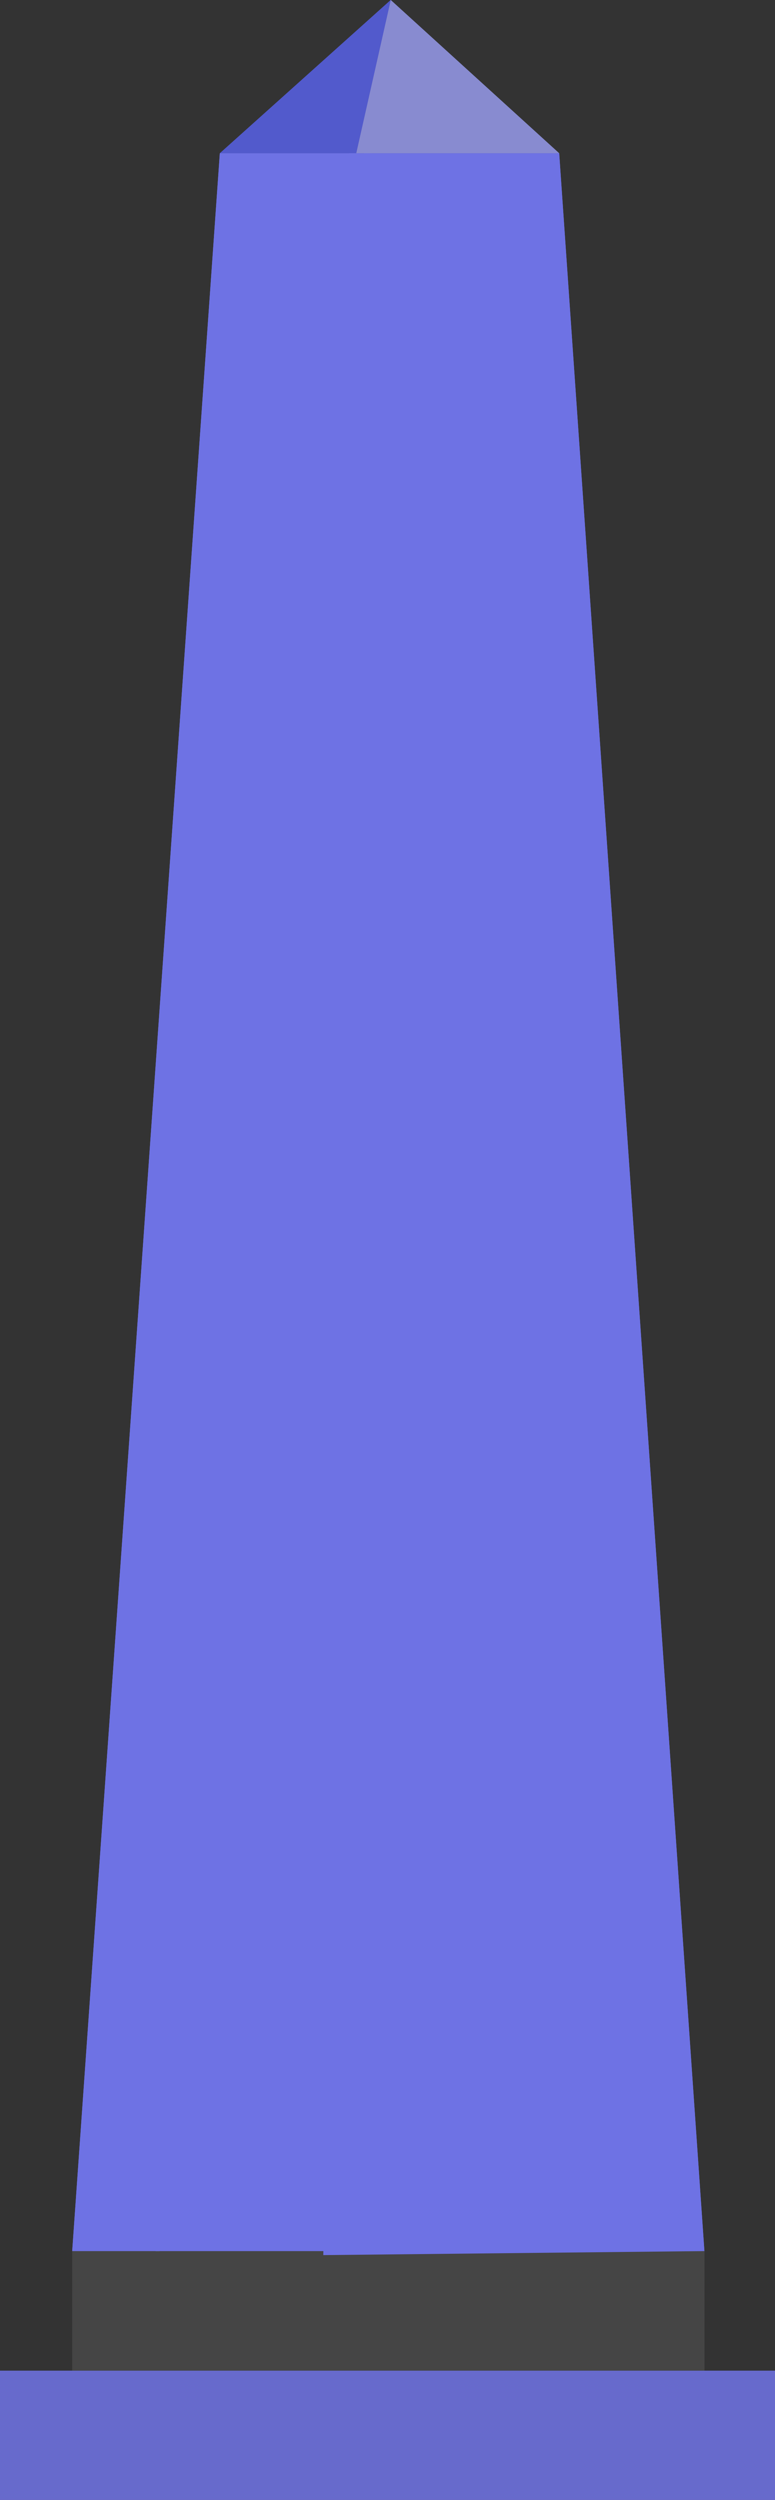 <?xml version="1.0" encoding="utf-8"?>
<!-- Generator: Adobe Illustrator 22.0.0, SVG Export Plug-In . SVG Version: 6.00 Build 0)  -->
<svg version="1.1" id="Layer_1" xmlns="http://www.w3.org/2000/svg" xmlns:xlink="http://www.w3.org/1999/xlink" x="0px" y="0px"
	 viewBox="0 0 96.6 311.5" style="enable-background:new 0 0 96.6 311.5;" xml:space="preserve">
<rect x="0" y="0" width="96.6" height="311.5" fill="#333333" stroke="none"/>
<style type="text/css">
	.st0{fill:#2D24A3;}
	.st1{fill:#B77053;}
	.st2{fill:#ECE0D3;}
	.st3{fill:#E48868;}
	.st4{fill:#464473;}
	.st5{fill:#734E4F;}
	.st6{fill:#393762;}
	.st7{fill:#BA745D;}
	.st8{fill:#563616;}
	.st9{fill:#202070;}
	.st10{fill:#CFB199;}
	.st11{fill:#4E587F;}
	.st12{opacity:0.73;fill:#FFFFFF;enable-background:new    ;}
	.st13{fill:#8287FE;}
	.st14{fill:#676ACC;}
	.st15{fill:#9B9EF0;}
	.st16{fill:#454545;}
	.st17{fill:#9799D6;}
	.st18{fill:#888BD0;}
	.st19{fill:#525ACC;}
	.st20{fill:#6E72E4;}
</style>
<g>
	<g>
		<g>
			<g>
				<path class="st0" d="M5578.8-4927.8v60.8h3.8c0,0,6.6-27.7,6.9-30.4c0.3-2.7-1-11.2-1-11.2l5.7-22L5578.8-4927.8z"/>
			</g>
		</g>
		<g>
			<g>
				<path class="st0" d="M5576.8-4927.8v60.8h-3.8c0,0-6.6-27.7-6.9-30.4c-0.3-2.7,1-11.2,1-11.2l-5.7-22L5576.8-4927.8z"/>
			</g>
		</g>
		<g>
			<g>
				<polygon class="st1" points="5578.3,-4883.9 5578.8,-4863.9 5578.8,-4859.7 5584.2,-4859.7 5582.3,-4863.4 5587.3,-4883.9 				
					"/>
			</g>
		</g>
	</g>
	<g>
		<g>
			<path class="st2" d="M5588.5-4997.8c1.9,4.5,8.4,5.3,10.6,9.6c1.4,2.9,0.3,6.6-1.9,8.9s-5.4,3.6-8.6,4.4
				c-7,1.9-14.5,2.4-21.5,0.2c-2.5-0.8-4.9-1.9-6.8-3.6s-3.4-4.1-3.5-6.7c-0.2-2.6,1.1-5.3,3.3-6.6c1.4-0.8,3.1-1,4.2-2.1
				c1.7-1.6,1.7-4.2,1.6-6.6c-0.1-4.3,0.1-8.7,0.7-13c0.4-3.3,1.2-6.8,3.4-9.3c2.5-2.7,6.5-3.7,10.1-2.9s6.5,3.6,8.1,6.9
				s1.9,7.1,1.2,10.7C5588.7-5004.4,5587.2-5000.9,5588.5-4997.8z"/>
		</g>
	</g>
	<g>
		<g>
			<path class="st3" d="M5556.3-4943.4c0,0-2.3,4.2-2.5,5.6s-0.2,2.1,0.9,1.8c1.1-0.3-0.1,1.9,1.5,1.7c1.6-0.2,4.3-4.5,4.3-4.5
				l-2.7-3.7L5556.3-4943.4z"/>
		</g>
	</g>
	<g>
		<g>
			<path class="st4" d="M5598.5-4926.5c0,0-1.9-27.7-11.7-42l2.5-13.6c0,0,4.2-3.6,3.3-9.1v-7.5c0,0-11.6-5.5-14.4-5.5
				s-15.3,6.1-15.3,6.1s0,5.2,0,7c0,1.9,0.2,6.1,3,8.7l3.1,13.7c0,0-11.2,12-12.7,43.1C5556.3-4925.4,5581.5-4922.6,5598.5-4926.5z"
				/>
		</g>
	</g>
	<g>
		<g>
			<path class="st4" d="M5562.9-4998c-2.2,1.4-3.3,3.1-3.6,4.4s-3.1,28.4-3,32c0.2,3.6-2.8,2.8-1.6,8c1.2,5.2-3,4.8-1.1,8.3l0.5,2.8
				l4,0.9l4.1-12l3.6-28.6L5562.9-4998z"/>
		</g>
	</g>
	<g>
		<g>
			<path class="st1" d="M5605.4-4934.1c3.5-0.6-2.3-10.1-6.2-12.6c-3.9-2.5-11.6-4.6-13.6-4.1
				C5583.5-4950.4,5591.8-4931.6,5605.4-4934.1z"/>
		</g>
	</g>
	<g>
		<g>
			<path class="st1" d="M5585.6-4950.8c-1.7,0-2.3,1.6-2.3,3.4c0,1.9,4.1,21.3,7.2,23s13.6,1.4,14.2-1.9s-1.1-10.8-1.1-10.8
				L5585.6-4950.8z"/>
		</g>
	</g>
	<g>
		<g>
			<polygon class="st1" points="5585.6,-4950.8 5568,-5000.4 5565.1,-4999.1 5583.2,-4947.4 			"/>
		</g>
	</g>
	<g>
		<g>
			<path class="st3" d="M5586.8-4968.5l-3.1,1.8c0,0-3.3-1.4-4.2-1.2l0.7,1.9c0,0-5.5,1.5-5.5,1.8s0,1.7,0,1.7l2-0.4
				c0,0-0.2,1,0,1.2s0.7,0.4,0.7,0.4s0.2,0.8,0.6,1.6s0.4,1.4,1.1,1.9c0.6,0.5,4.9-1.4,5.4-1.8s4.5-4.6,4.5-4.6L5586.8-4968.5z"/>
		</g>
	</g>
	<g>
		<g>
			<path class="st5" d="M5601.2-4933.5c0.6,0,1.2-0.1,1.8-0.2c0.2,0,0.3-0.2,0.2-0.3c0-0.2-0.2-0.3-0.3-0.2
				c-3.5,0.6-7.5-0.8-10.6-3.9c-2.8-2.8-4.6-6.4-6.3-10.1c-0.1-0.1-0.2-0.2-0.4-0.1c-0.1,0.1-0.2,0.2-0.1,0.4
				c1.7,3.8,3.5,7.4,6.4,10.3C5594.6-4935.1,5598-4933.5,5601.2-4933.5z"/>
		</g>
	</g>
	<g>
		<g>
			<path class="st5" d="M5600.1-4936.3c1.3,0,2.6-0.1,3.9-0.4c0.2,0,0.3-0.2,0.2-0.3c0-0.2-0.2-0.3-0.3-0.2c-1.7,0.3-3.3,0.4-5,0.3
				c-0.2,0-0.3,0.1-0.3,0.3c0,0.2,0.1,0.3,0.3,0.3C5599.3-4936.3,5599.7-4936.3,5600.1-4936.3z"/>
		</g>
	</g>
	<g>
		<g>
			<path class="st5" d="M5594-4925c0.1,0,0.1,0,0.2-0.1s0.1-0.3,0-0.4c-5.4-6.5-8.7-14.6-9.3-23.1c0-0.2-0.2-0.3-0.3-0.3
				c-0.2,0-0.3,0.2-0.3,0.3c0.6,8.5,3.9,16.8,9.4,23.4C5593.8-4925.1,5593.9-4925,5594-4925z"/>
		</g>
	</g>
	<g>
		<g>
			<path class="st5" d="M5577.6-4966.6h0.1c0.2-0.1,0.2-0.2,0.2-0.4l-4-10.9c-0.1-0.2-0.2-0.2-0.4-0.2c-0.2,0.1-0.2,0.2-0.2,0.4
				l4,10.9C5577.4-4966.7,5577.5-4966.6,5577.6-4966.6z"/>
		</g>
	</g>
	<g>
		<g>
			<path class="st4" d="M5592.6-4998.6c3,1.4,8,28,7.3,29.2s-8,8.9-10.5,9.7l-2.7-8.7l4.7-4.1l-2.2-9.5L5592.6-4998.6z"/>
		</g>
	</g>
	<g>
		<g>
			<path class="st6" d="M5575-4990.3L5575-4990.3c3.1-0.7,5.9-2.5,7.9-4.9c0.1-0.1,0.1-0.3-0.1-0.4c-0.1-0.1-0.3-0.1-0.4,0.1
				c-1.8,2.4-4.5,4.1-7.5,4.7c-0.2,0-0.3,0.2-0.2,0.4C5574.7-4990.3,5574.8-4990.3,5575-4990.3z"/>
		</g>
	</g>
	<g>
		<g>
			<path class="st6" d="M5566-4982.3c0.1,0,0.1,0,0.2,0c0.1-0.1,0.2-0.3,0.1-0.4c-1.9-3.1-2.2-7-0.8-10.4l0.1-0.1l-0.1-0.1
				c-0.2-0.4-0.4-0.9-0.6-1.4s-0.4-1-0.7-1.4c-0.1-0.1-0.3-0.2-0.4-0.1s-0.2,0.3-0.1,0.4c0.2,0.4,0.4,0.9,0.7,1.4
				c0.2,0.4,0.4,0.9,0.6,1.3C5563.6-4989.6,5563.9-4985.5,5566-4982.3C5565.8-4982.3,5565.9-4982.3,5566-4982.3z"/>
		</g>
	</g>
	<g>
		<g>
			<path class="st6" d="M5589.6-4982.3c0.1,0,0.2,0,0.2-0.1c2-3.2,2.3-7.3,0.9-10.8c0.2-0.4,0.4-0.8,0.6-1.3s0.4-0.9,0.6-1.4
				c0.1-0.1,0-0.3-0.1-0.4s-0.3,0-0.4,0.1c-0.2,0.4-0.4,0.9-0.7,1.4c-0.2,0.5-0.4,0.9-0.6,1.4l-0.1,0.1l0.1,0.1
				c1.4,3.3,1.1,7.3-0.8,10.4c-0.1,0.1,0,0.3,0.1,0.4C5589.5-4982.3,5589.5-4982.3,5589.6-4982.3z"/>
		</g>
	</g>
	<g>
		<g>
			<path class="st6" d="M5558.8-4942.8c0.1,0,0.3-0.1,0.3-0.2c0.8-4.4,2.1-8.7,3.6-12.9c0.1-0.2,0-0.3-0.2-0.4
				c-0.1-0.1-0.3,0-0.4,0.2c-1.6,4.2-2.8,8.6-3.6,13C5558.5-4943,5558.6-4942.9,5558.8-4942.8
				C5558.7-4942.8,5558.8-4942.8,5558.8-4942.8z"/>
		</g>
	</g>
	<g>
		<g>
			<path class="st6" d="M5590-4960.2h0.1c0.1-0.1,0.2-0.2,0.2-0.4l-0.9-2.2c-0.1-0.2-0.2-0.2-0.4-0.2c-0.1,0.1-0.2,0.2-0.2,0.4
				l1,2.2C5589.8-4960.3,5589.9-4960.2,5590-4960.2z"/>
		</g>
	</g>
	<g>
		<g>
			<polygon class="st1" points="5577.3,-4883.9 5576.8,-4863.9 5576.8,-4859.7 5571.3,-4859.7 5573.3,-4863.4 5568.3,-4883.9 			"/>
		</g>
	</g>
	<g>
		<g>
			<path class="st3" d="M5580.7-5008.2v6.9c0,0-3.5,5.9-6.7,0.1l0.3-7H5580.7z"/>
		</g>
	</g>
	<g>
		<g>
			<path class="st3" d="M5579.3-5024.5c5.9,0.8,6.9,7.6,5.5,13c-1.1,4-3.5,8.1-7.3,8s-6.1-5.3-6.8-8.5
				C5569.6-5017,5569.8-5025.7,5579.3-5024.5z"/>
		</g>
	</g>
	<g>
		<g>
			<path class="st3" d="M5584.1-5012.9c0,0,0.2-2.3,2.1-1.5c1.8,0.8-0.4,5.9-2.4,5.3C5581.7-5009.7,5584.1-5012.9,5584.1-5012.9z"/>
		</g>
	</g>
	<g>
		<g>
			<path class="st3" d="M5571.9-5013c0,0-0.1-2.3-1.9-1.7c-1.9,0.6,0,5.9,2.1,5.4S5571.9-5013,5571.9-5013z"/>
		</g>
	</g>
	<g>
		<g>
			<path class="st7" d="M5577.5-5003.1c0.9,0,1.8-0.2,2.6-0.7c0.1-0.1,0.2-0.3,0.1-0.4s-0.3-0.2-0.4-0.1c-1.4,0.9-3.4,0.8-4.8-0.2
				c-0.1-0.1-0.3-0.1-0.4,0.1c-0.1,0.1-0.1,0.3,0.1,0.4C5575.4-5003.4,5576.5-5003.1,5577.5-5003.1z"/>
		</g>
	</g>
	<g>
		<g>
			<path class="st8" d="M5574.5-5020.7c-0.1,3.6,0.6,7.3,2.5,10.4s5.1,5.4,8.7,5.8c1.3-3.1,2.2-6.5,1.9-9.9
				c-0.4-3.3-1.9-6.6-4.6-8.6s-6.6-2.5-9.5-0.9c-2.5,1.4-4,4-4.6,6.8s-0.6,4.3-0.5,7.1C5572.4-5012.4,5575.1-5016.1,5574.5-5020.7z"
				/>
		</g>
	</g>
</g>
<g>
	<g>
		<g>
			<g>
				<g>
					<g>
						<path class="st3" d="M5709.9-4988.3l-2.5-9.5c0,0-3.6,1-5.2-0.6c-0.7-0.6-1.3-3.4-1.5-7.8c0-0.5-1.8,0.5-1.8,0
							c0-0.9,3.1-5.2,2.9-7c-1-6.4-0.5-8.1,1.4-9.9c4.1-4,18.5-4.6,20.4,2.4s1.3,10.4-2.2,20.3l2.2,9.9L5709.9-4988.3z"/>
					</g>
				</g>
			</g>
			<g>
				<g>
					<path class="st2" d="M5707.1-4983.7l-3.2-8c0,0,9.7-6.7,19.1-7.3l2,4.1L5707.1-4983.7z"/>
				</g>
			</g>
			<g>
				<g>
					<path class="st6" d="M5674.5-4806.1l-3.7,11.1c0,0-11.3,0.7-11.6,1.5l16.3,4.5l4.3-15.6L5674.5-4806.1z"/>
				</g>
			</g>
			<g>
				<g>
					<polygon class="st6" points="5760.4,-4788.2 5769.8,-4788.2 5776.5,-4793.4 5768.2,-4807.2 5763.5,-4804.4 5769.1,-4794.1 
						5767.3,-4790 					"/>
				</g>
			</g>
			<g>
				<g>
					<polygon class="st0" points="5698.4,-4908.2 5670.2,-4798.4 5679.6,-4795.9 5702.2,-4854.3 5718.2,-4885.1 5736,-4839.4 
						5765.7,-4796.5 5772.7,-4801.4 5748.5,-4857.4 5740.6,-4908.2 					"/>
				</g>
			</g>
			<g>
				<g>
					<path class="st9" d="M5723.8-4998.5c0,0-8.7,2.7-13,7.7s-11.4,19.5-11.5,21.1c-0.2,1.6,2.2,19.5,2.2,19.5l-7.8,47.3
						c0,0,33.4,5.2,50.1,0l-8.7-39.1c0,0,1.2-13.8,2.7-15.4c1.4-1.6-1.1-15.3-2.2-21.6s-6.1-13.6-7.8-15.1
						C5725.9-4995.5,5723.8-4998.5,5723.8-4998.5z"/>
				</g>
			</g>
			<g>
				<g>
					<path class="st10" d="M5701.5-4967.9c0.2,0,0.3-0.1,0.4-0.3c1-2.5,3.6-5.9,6.1-7.6l0.2-0.1v-0.5c0.1-1.8,0.1-3.8-0.1-5.6
						c1.3-0.6,2.6-1.1,3.9-1.4l0.3-0.1v-0.3c0.3-1.8,1.6-3.4,2.9-5c0.7-0.8,1.4-1.7,1.9-2.6c0.1-0.2,0.1-0.5-0.1-0.6
						s-0.5-0.1-0.6,0.1c-0.5,0.8-1.2,1.6-1.9,2.5c-1.3,1.6-2.6,3.2-3,5.2c-1.4,0.4-2.7,0.9-4,1.5l-0.3,0.1v0.3
						c0.2,1.8,0.2,3.9,0.1,5.7v0.1c-2.6,1.9-5.2,5.2-6.2,7.9c-0.1,0.2,0,0.5,0.2,0.5C5701.4-4967.9,5701.4-4967.9,5701.5-4967.9z"/>
				</g>
			</g>
			<g>
				<g>
					<path class="st6" d="M5701.1-5029.8c0.6-0.2,1.3-0.4,2.2-0.5c3.5-0.6,5.9,1.5,9.1,1.7c2.3,0.2,4.5-0.9,6.9-0.9
						c1.8,0,3.7,0.5,5,1.8s1.8,3.7,0.9,5.4c4.6,1.9,1.4,9.9,0,13.5c-1.4,3.5-3.8,8.6-3.8,8.6l-4.7-4.6c0,0,3.6-4.2,2-6
						c-1.6-1.9-3.2,1-3.2,1s-0.1,1.2-0.2,2.7c-0.8-0.6-1.6-1.1-2.5-1.5h-0.1l-0.2-6.1c0,0-4.9,1.6-5.8-2.5
						C5699.9-5018.5,5693.3-5027.1,5701.1-5029.8z"/>
				</g>
			</g>
		</g>
		<g>
			<path class="st10" d="M5723.2-4900.1c5.9,0,11.5-0.3,16.6-1c0.2,0,0.4-0.2,0.4-0.5c0-0.2-0.2-0.4-0.5-0.4
				c-11.5,1.5-25.3,1.3-41-0.6c-0.2,0-0.4,0.1-0.5,0.4c0,0.2,0.1,0.4,0.4,0.5C5707.4-4900.6,5715.6-4900.1,5723.2-4900.1z"/>
		</g>
	</g>
	<g>
		<g>
			<g>
				<path class="st3" d="M5663.7-4964.6c-0.5-1.2-0.2-5.1,0.3-4.7c0.5,0.3,0.9,2.5,0.9,2.5l0.2,1c0,0,0.8-0.3,0.8,0s0.3,1.6,0.3,1.6
					l0.1,2.5L5663.7-4964.6z"/>
			</g>
		</g>
		<g>
			<g>
				<polygon class="st11" points="5669.7,-4959.6 5666.8,-4970.5 5664.4,-4979.1 5661.3,-4977.9 5667,-4959.4 				"/>
			</g>
		</g>
		<g>
			<g>
				<path class="st3" d="M5700.6-4953.3l-2.5,9.8c0,0-25.1-9.8-26.4-10.3c0,0-3.8-3-4.6-3.6c-0.8-0.6-3.2-6.6-3.4-7.2
					c-0.2-0.6,4.5-0.9,4.5-0.9s0.1-2.9,0.4-3.8c0.1-0.5,1.2-2.8,1.7-1.2l1,4.4l1.5,1.5c0.8,1.1,1.6,5.5,1.6,5.5L5700.6-4953.3z"/>
			</g>
		</g>
		<g>
			<g>
				<path class="st9" d="M5702.5-4953.6c0,0-2.6-7.4-7.6-4.4c-4.9,3-5.5-0.7-5.5-0.7l-13.3-3.7l-4.3,8.6l28.7,12.3L5702.5-4953.6z"
					/>
			</g>
		</g>
	</g>
	<g>
		<path class="st10" d="M5708.2-4954.7l0.1-0.4c2.9-10.4,9-20,14.5-28c2.5-3.5,4.9-5.1,7.2-4.7c0.2,0.1,0.4-0.1,0.5-0.3
			c0-0.2-0.1-0.4-0.3-0.5c-2.6-0.5-5.4,1.2-8,5c-5.5,8-11.6,17.5-14.5,27.9l-4.9-1.4c-0.2-0.1-0.5,0.1-0.5,0.3s0.1,0.5,0.3,0.5
			L5708.2-4954.7z"/>
	</g>
	<g>
		<path class="st10" d="M5712.5-4938.7c0.5,0,1,0,1.5-0.1c2.5-0.4,4.4-2,5.5-3.3c1.5-1.6,2.5-3.4,3.6-5.2c0.1-0.2,0.1-0.5-0.1-0.6
			s-0.5-0.1-0.6,0.1c-1,1.7-2.1,3.6-3.5,5.1c-1.1,1.2-2.8,2.6-5,3c-2.7,0.5-5.6-0.7-7.9-1.7c-0.2-0.1-0.5,0-0.5,0.2
			c-0.1,0.2,0,0.5,0.2,0.5C5707.6-4939.7,5710-4938.7,5712.5-4938.7z"/>
	</g>
</g>
<path class="st12" d="M5045.4-5164c0,2.4,0,4.8,0,8.5c-1.8-1.5-4.4-2.9-4.2-3.6c0.6-2,2.2-3.7,3.4-5.6
	C5044.9-5164.4,5045.1-5164.2,5045.4-5164z"/>
<g>
	<path class="st13" d="M1.4,298c0.2-0.2,0.5-0.3,0.8-0.3c0.4,0.4,0.7,0.8,1.1,1.2c0,1,0.1,2,0.1,3c0.2,7.7-1.1,7,7.3,7
		c26.9,0,53.8,0,80.7,0c-1.7,1.7-3.8,0.9-5.7,0.9c-24.9,0.1-49.8,0-74.7,0.1c-1.9,0-4-0.8-5.7,1c-3.4,0.8-4.5-0.5-4.1-4
		C1.7,304.1,1.4,301,1.4,298z"/>
	<path class="st13" d="M5.4,311c1.6-1.7,3.8-1,5.7-1c24.9-0.1,49.8,0,74.7-0.1c1.9,0,4,0.8,5.7-0.9c1.5,0.1,2-1.3,2.9-2
		c0.6,1.5,0,2.8-0.8,4C64,311,34.7,311,5.4,311z"/>
	<path class="st14" d="M94.2,307.1c-0.9,0.7-1.3,2.1-2.9,2c-26.9,0-53.8,0-80.7,0c-8.5,0-7.2,0.7-7.3-7c0-1-0.1-2-0.1-3
		c2-1.2,4.2-1,6.3-1c28,0,56-0.1,84-0.1C95.3,300.9,94.1,304,94.2,307.1z"/>
	<path class="st13" d="M93.6,297.9c-28,0-56,0.1-84,0.1c-2.2,0-4.3-0.2-6.3,1c-0.4-0.4-0.7-0.8-1.1-1.2c0.7-1,1.8-1.8,2.9-1.6
		c5.3,0.9,5.4-2.3,5.3-6.2c-0.2-8.6-0.1-8.6,8.9-9c0.3,0,0.7,0,1,0c6.7,0,13.4,0,20,0c12.4,0,24.7,0,37.1,0c1.5,0,3,0.1,4.5,0.1
		c3.1,0,4.6,1.6,4.5,4.7c0,1.2,0.1,2.3,0,3.5c-0.4,4.2-0.2,7.7,5.6,6.9C92.9,296.1,93.3,297.1,93.6,297.9z M48.5,283
		c-10.3,0-20.6,0.3-30.9-0.1c-4.7-0.2-5.8,1.6-5.4,5.7c0.4,3.6-1.3,7.6,5.2,7.5c19.6-0.3,39.2-0.1,58.8-0.1c8.3,0,8.3-0.1,8.4-8.2
		c0.1-3.6-1-5-4.8-4.9C69.4,283.2,58.9,283,48.5,283z"/>
	<path class="st15" d="M20.3,281c-0.3,0-0.7,0-1,0c0.1-0.3,0.1-0.7,0.2-1C19.8,280.4,20,280.7,20.3,281z"/>
	<path class="st13" d="M68.4,18c0,0.3,0,0.6,0,1c-7.7,0-15.3,0-23,0.1c0-0.3,0-0.7,0-1C53,18,60.7,18,68.4,18z"/>
	<path class="st16" d="M48.5,283c10.5,0,20.9,0.2,31.4-0.1c3.8-0.1,4.8,1.2,4.8,4.9c-0.1,8.2-0.1,8.3-8.4,8.2
		c-19.6,0-39.2-0.2-58.8,0.1c-6.6,0.1-4.9-4-5.2-7.5c-0.4-4.2,0.7-5.9,5.4-5.7C27.8,283.3,38.1,283,48.5,283z"/>
	<path class="st17" d="M45.4,17c0-0.3,0-0.7,0-1c6.3,0,12.5,0,18.8,0c0,0.3,0,0.7,0,1C57.9,17,51.6,17,45.4,17z"/>
	<polygon class="st18" points="48.7,0 69.7,19.1 44.4,19.1 	"/>
	<polygon class="st19" points="48.7,0 27.4,19.1 44.4,19.1 	"/>
	<rect x="9" y="280.5" class="st16" width="78.8" height="16.1"/>
	<rect y="295.4" class="st14" width="96.6" height="16.1"/>
	<polygon class="st20" points="27.4,19.1 9,280.5 44.6,280.5 44.4,19.1 	"/>
	<polygon class="st20" points="69.7,19.1 43.5,19.1 40.3,281 87.8,280.5 	"/>
	<path class="st13" d="M1.4,298c0.2-0.2,0.5-0.3,0.8-0.3c0.4,0.4,0.7,0.8,1.1,1.2c0,1,0.1,2,0.1,3c0.2,7.7-1.1,7,7.3,7
		c26.9,0,53.8,0,80.7,0c-1.7,1.7-3.8,0.9-5.7,0.9c-24.9,0.1-49.8,0-74.7,0.1c-1.9,0-4-0.8-5.7,1c-3.4,0.8-4.5-0.5-4.1-4
		C1.7,304.1,1.4,301,1.4,298z"/>
	<path class="st13" d="M5.4,311c1.6-1.7,3.8-1,5.7-1c24.9-0.1,49.8,0,74.7-0.1c1.9,0,4,0.8,5.7-0.9c1.5,0.1,2-1.3,2.9-2
		c0.6,1.5,0,2.8-0.8,4C64,311,34.7,311,5.4,311z"/>
	<path class="st14" d="M94.2,307.1c-0.9,0.7-1.3,2.1-2.9,2c-26.9,0-53.8,0-80.7,0c-8.5,0-7.2,0.7-7.3-7c0-1-0.1-2-0.1-3
		c2-1.2,4.2-1,6.3-1c28,0,56-0.1,84-0.1C95.3,300.9,94.1,304,94.2,307.1z"/>
	<path class="st13" d="M93.6,297.9c-28,0-56,0.1-84,0.1c-2.2,0-4.3-0.2-6.3,1c-0.4-0.4-0.7-0.8-1.1-1.2c0.7-1,1.8-1.8,2.9-1.6
		c5.3,0.9,5.4-2.3,5.3-6.2c-0.2-8.6-0.1-8.6,8.9-9c0.3,0,0.7,0,1,0c6.7,0,13.4,0,20,0c12.4,0,24.7,0,37.1,0c1.5,0,3,0.1,4.5,0.1
		c3.1,0,4.6,1.6,4.5,4.7c0,1.2,0.1,2.3,0,3.5c-0.4,4.2-0.2,7.7,5.6,6.9C92.9,296.1,93.3,297.1,93.6,297.9z M48.5,283
		c-10.3,0-20.6,0.3-30.9-0.1c-4.7-0.2-5.8,1.6-5.4,5.7c0.4,3.6-1.3,7.6,5.2,7.5c19.6-0.3,39.2-0.1,58.8-0.1c8.3,0,8.3-0.1,8.4-8.2
		c0.1-3.6-1-5-4.8-4.9C69.4,283.2,58.9,283,48.5,283z"/>
	<path class="st15" d="M20.3,281c-0.3,0-0.7,0-1,0c0.1-0.3,0.1-0.7,0.2-1C19.8,280.4,20,280.7,20.3,281z"/>
	<path class="st13" d="M68.4,18c0,0.3,0,0.6,0,1c-7.7,0-15.3,0-23,0.1c0-0.3,0-0.7,0-1C53,18,60.7,18,68.4,18z"/>
	<path class="st16" d="M48.5,283c10.5,0,20.9,0.2,31.4-0.1c3.8-0.1,4.8,1.2,4.8,4.9c-0.1,8.2-0.1,8.3-8.4,8.2
		c-19.6,0-39.2-0.2-58.8,0.1c-6.6,0.1-4.9-4-5.2-7.5c-0.4-4.2,0.7-5.9,5.4-5.7C27.8,283.3,38.1,283,48.5,283z"/>
	<path class="st17" d="M45.4,17c0-0.3,0-0.7,0-1c6.3,0,12.5,0,18.8,0c0,0.3,0,0.7,0,1C57.9,17,51.6,17,45.4,17z"/>
	<polygon class="st18" points="48.7,0 69.7,19.1 44.4,19.1 	"/>
	<polygon class="st19" points="48.7,0 27.4,19.1 44.4,19.1 	"/>
	<rect x="9" y="280.5" class="st16" width="78.8" height="16.1"/>
	<rect y="295.4" class="st14" width="96.6" height="16.1"/>
	<polygon class="st20" points="27.4,19.1 9,280.5 44.6,280.5 44.4,19.1 	"/>
	<polygon class="st20" points="69.7,19.1 43.5,19.1 40.3,281 87.8,280.5 	"/>
</g>
</svg>
